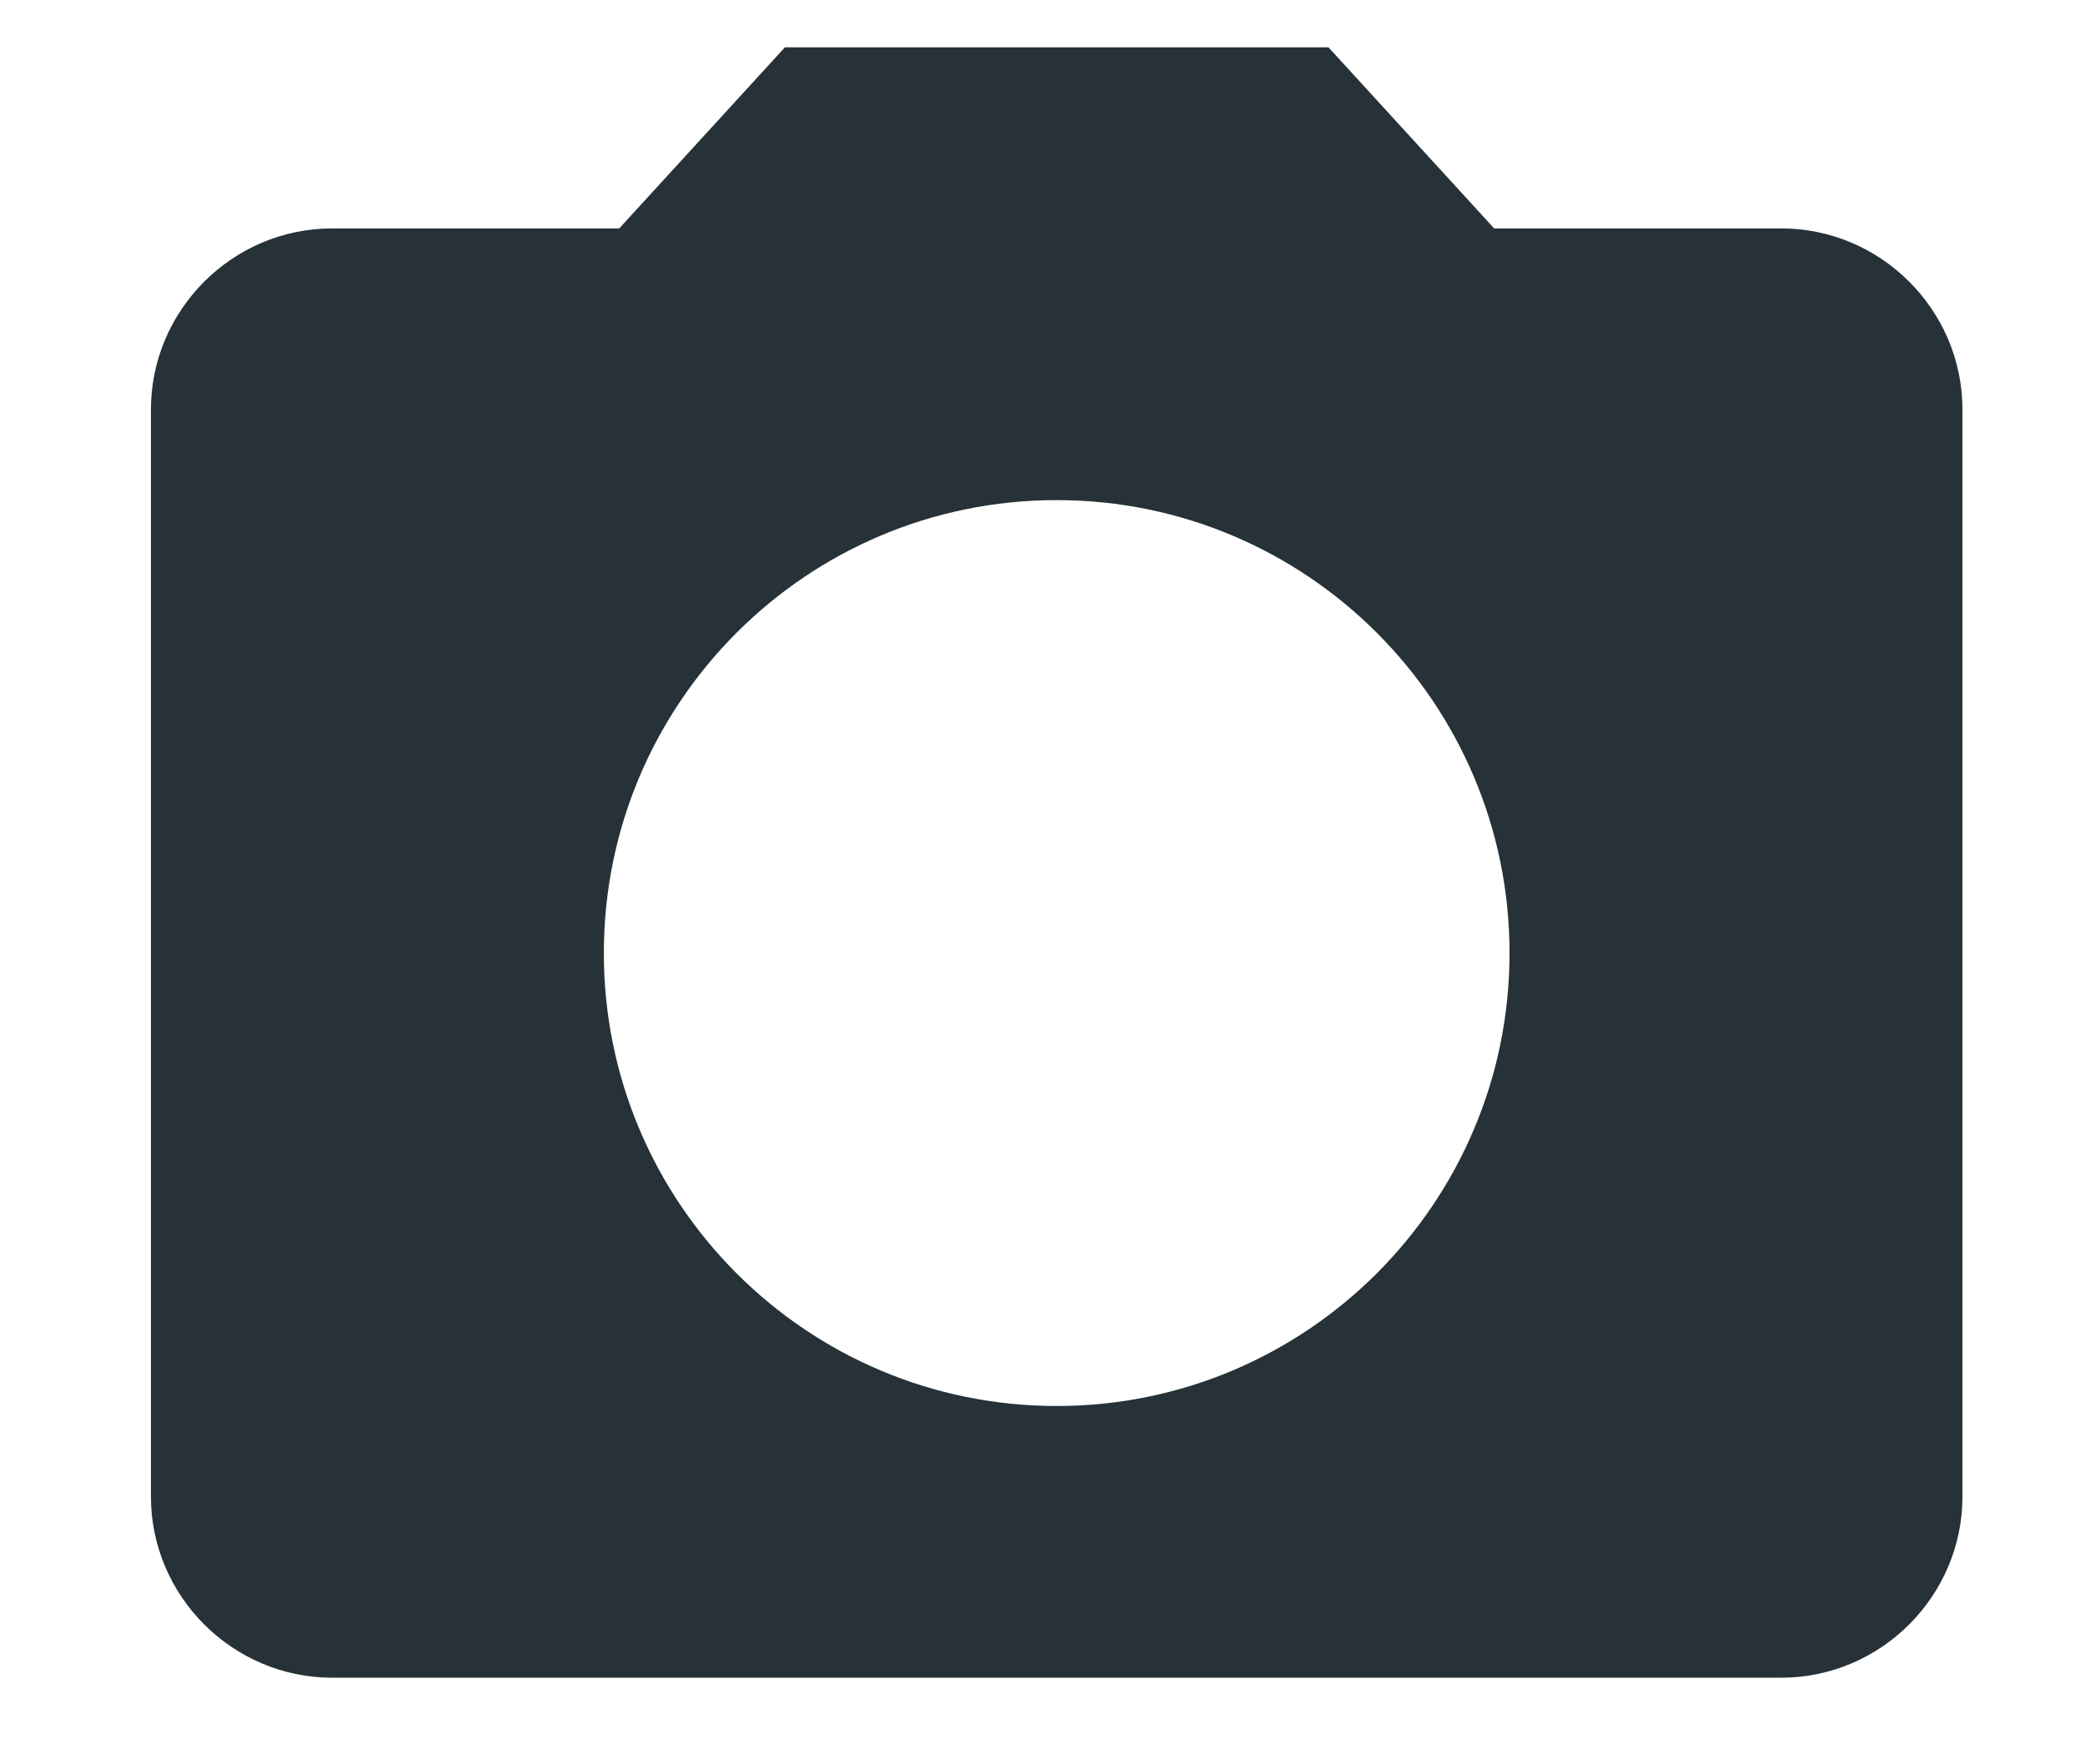<svg width="13" height="11" viewBox="0 0 13 11" fill="none" xmlns="http://www.w3.org/2000/svg">
<path d="M4.894 0.295L3.861 1.424H2.071C1.45 1.424 0.941 1.933 0.941 2.554V9.33C0.941 9.951 1.45 10.46 2.071 10.46H11.106C11.727 10.46 12.236 9.951 12.236 9.33V2.554C12.236 1.933 11.727 1.424 11.106 1.424H9.316L8.283 0.295H4.894ZM6.588 8.766C5.03 8.766 3.765 7.501 3.765 5.942C3.765 4.383 5.03 3.118 6.588 3.118C8.147 3.118 9.412 4.383 9.412 5.942C9.412 7.501 8.147 8.766 6.588 8.766Z" fill="#263238"/>
</svg>
